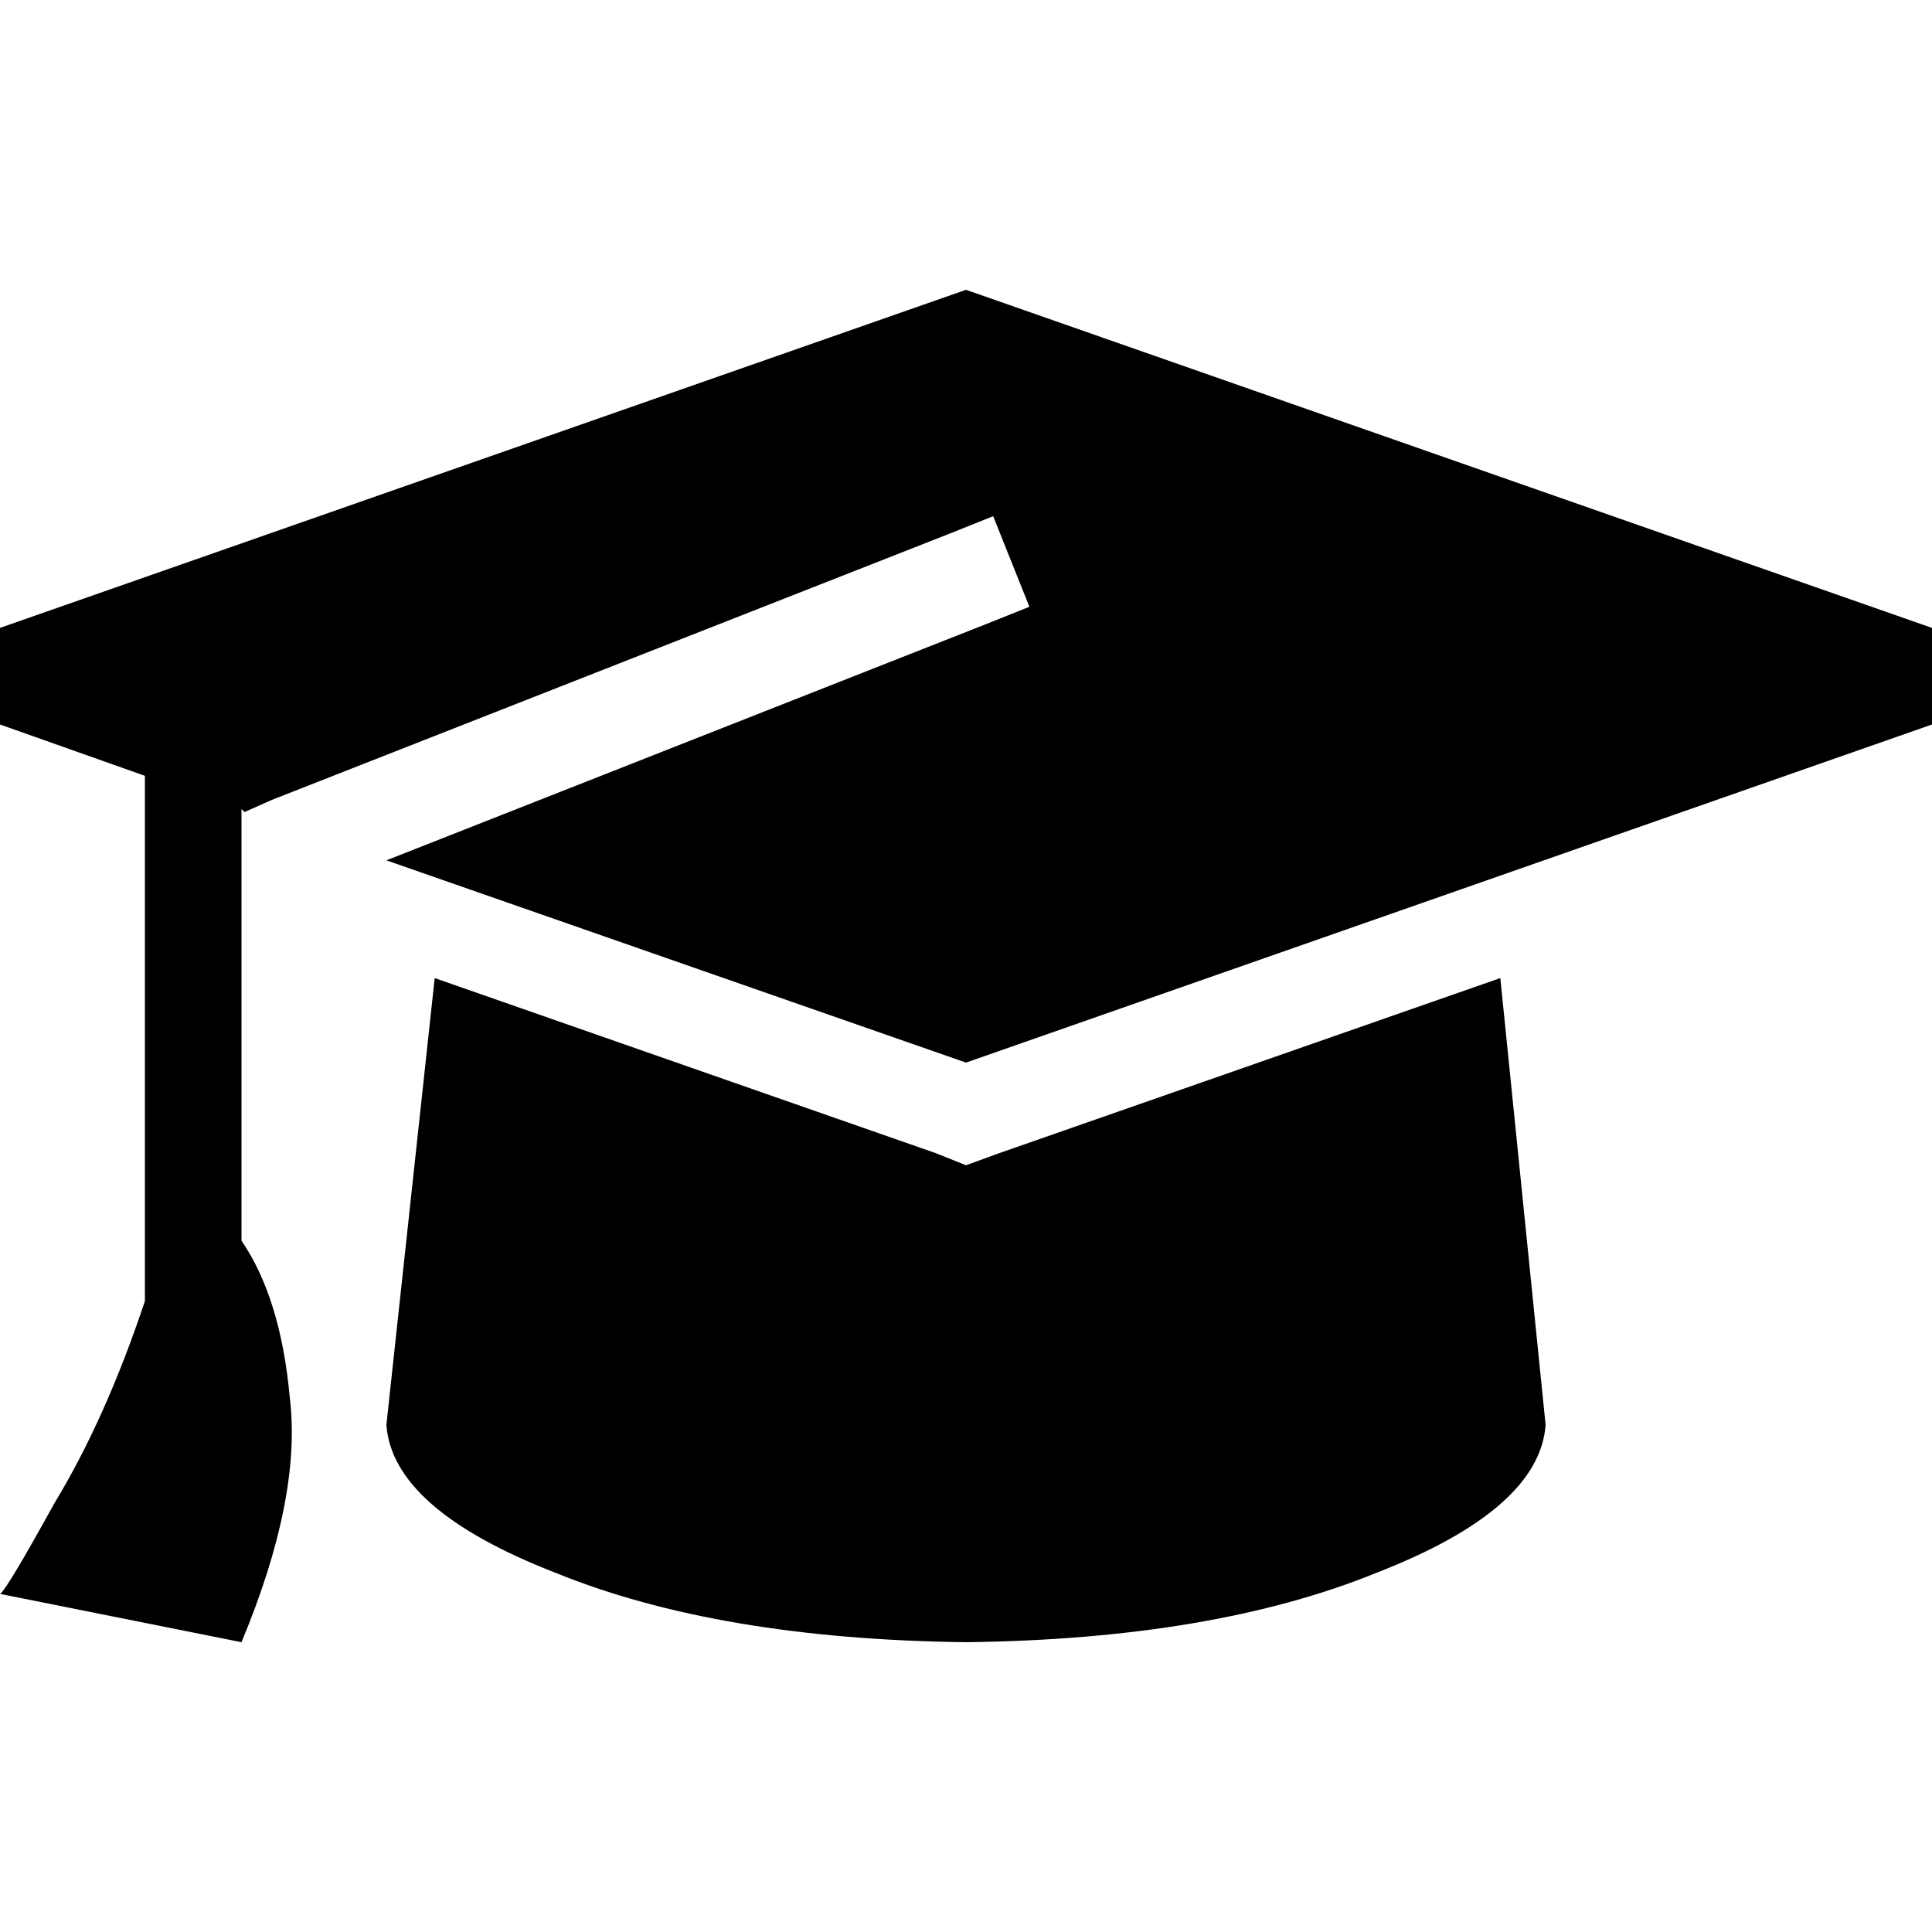 <svg xmlns="http://www.w3.org/2000/svg" viewBox="0 0 512 512">
  <path d="M 512 192 L 256 281.6 L 512 192 L 256 281.6 L 102.4 228 L 102.4 228 L 260.8 165.6 L 260.8 165.6 L 272.8 160.8 L 272.8 160.8 L 263.2 136.8 L 263.2 136.8 L 251.2 141.6 L 251.2 141.6 L 72 212 L 72 212 L 64.8 215.2 L 64.8 215.2 L 64 214.4 L 64 214.4 L 64 328.8 L 64 328.8 Q 74.4 344 76.8 370.4 Q 80 396.8 64 435.2 L 0 422.4 L 0 422.4 Q 1.6 421.6 14.4 398.4 Q 28 376 38.4 344.8 L 38.4 205.6 L 38.4 205.6 L 0 192 L 0 192 L 0 166.4 L 0 166.4 L 256 76.8 L 256 76.8 L 512 166.4 L 512 166.4 L 512 192 L 512 192 Z M 115.2 259.2 L 248 305.6 L 115.2 259.2 L 248 305.6 L 256 308.8 L 256 308.8 L 264.8 305.6 L 264.8 305.6 L 397.6 259.2 L 397.6 259.2 L 409.6 377.6 L 409.6 377.6 Q 408 400 364.8 416.8 Q 321.6 434.4 256 435.2 Q 190.4 434.4 147.2 416.8 Q 104 400 102.4 377.6 L 115.2 259.2 L 115.2 259.2 Z" />
</svg>